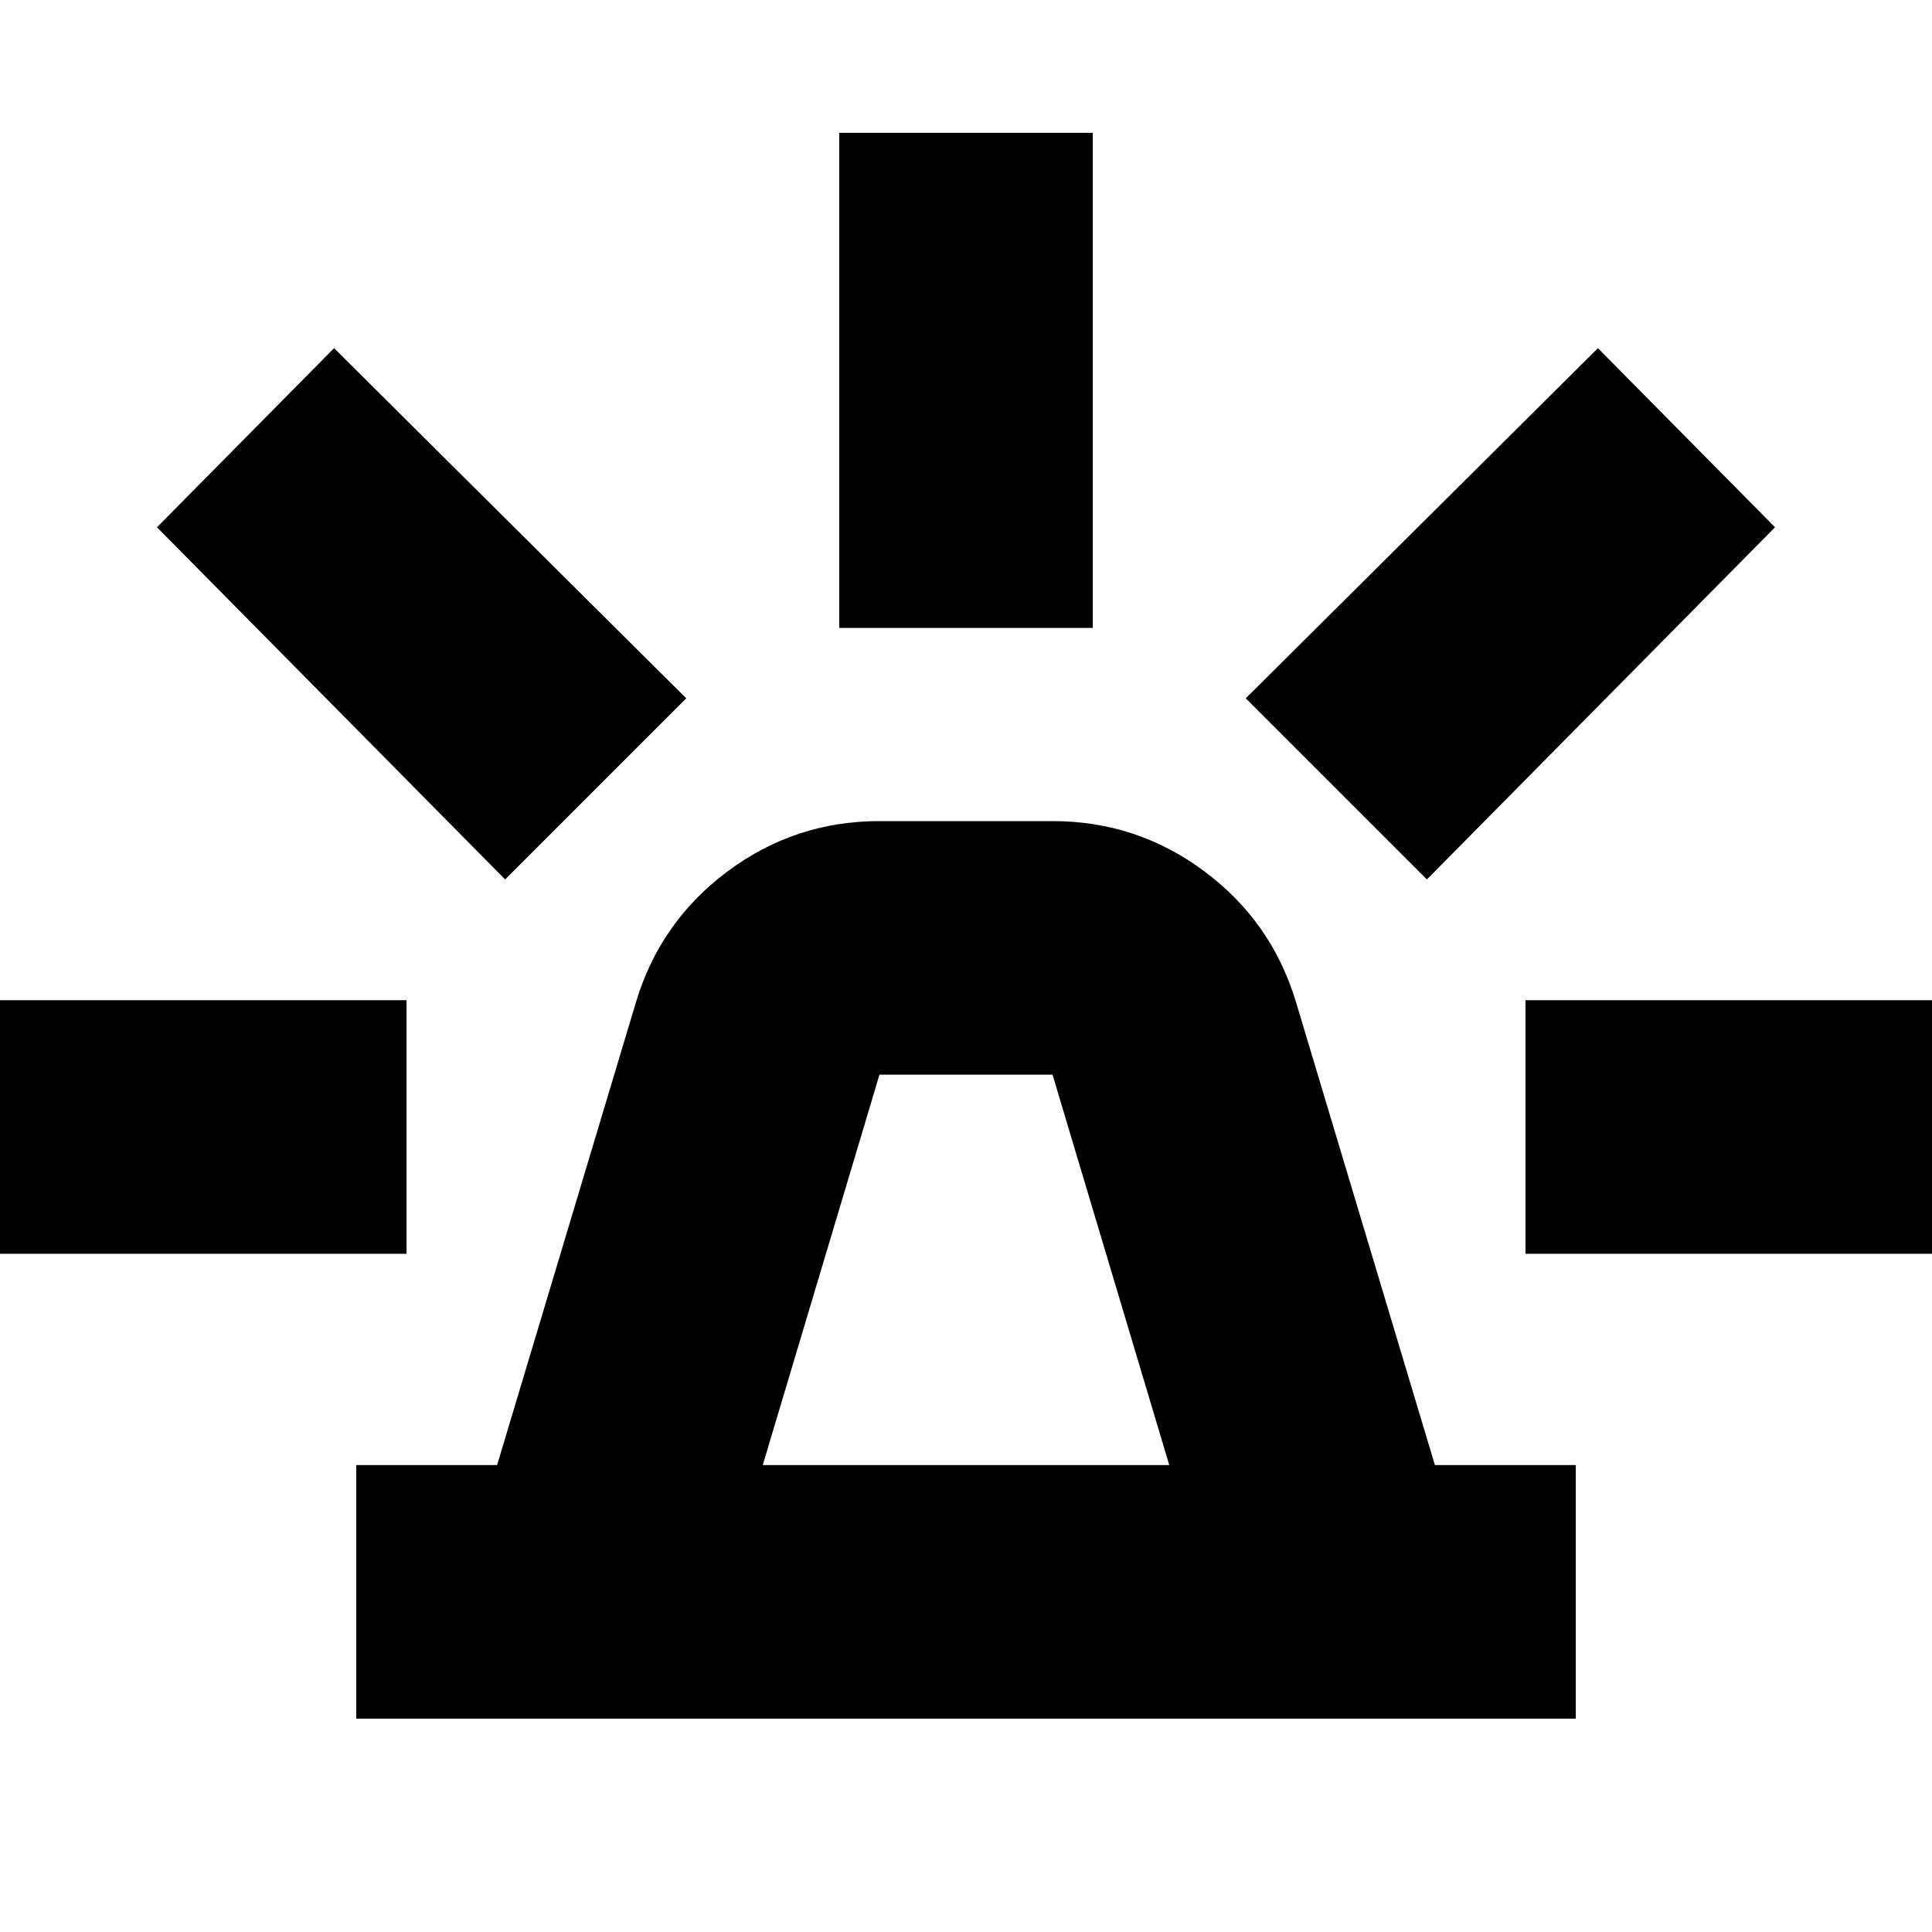 <svg xmlns="http://www.w3.org/2000/svg" height="24" viewBox="0 -960 960 960" width="24"><path d="M177-106v-126h70l69-230q12-40 45.5-65t75.5-25h86q42 0 75.5 25t45.5 65l69 230h70v126H177Zm202-126h202l-58-194h-86l-58 194Zm38-416v-246h126v246H417Zm292 125-90-90 175-174 88 89-173 175Zm49 186v-126h246v126H758ZM251-523 78-698l88-89 175 174-90 90ZM-44-337v-126h246v126H-44Zm524 105Z"/></svg>